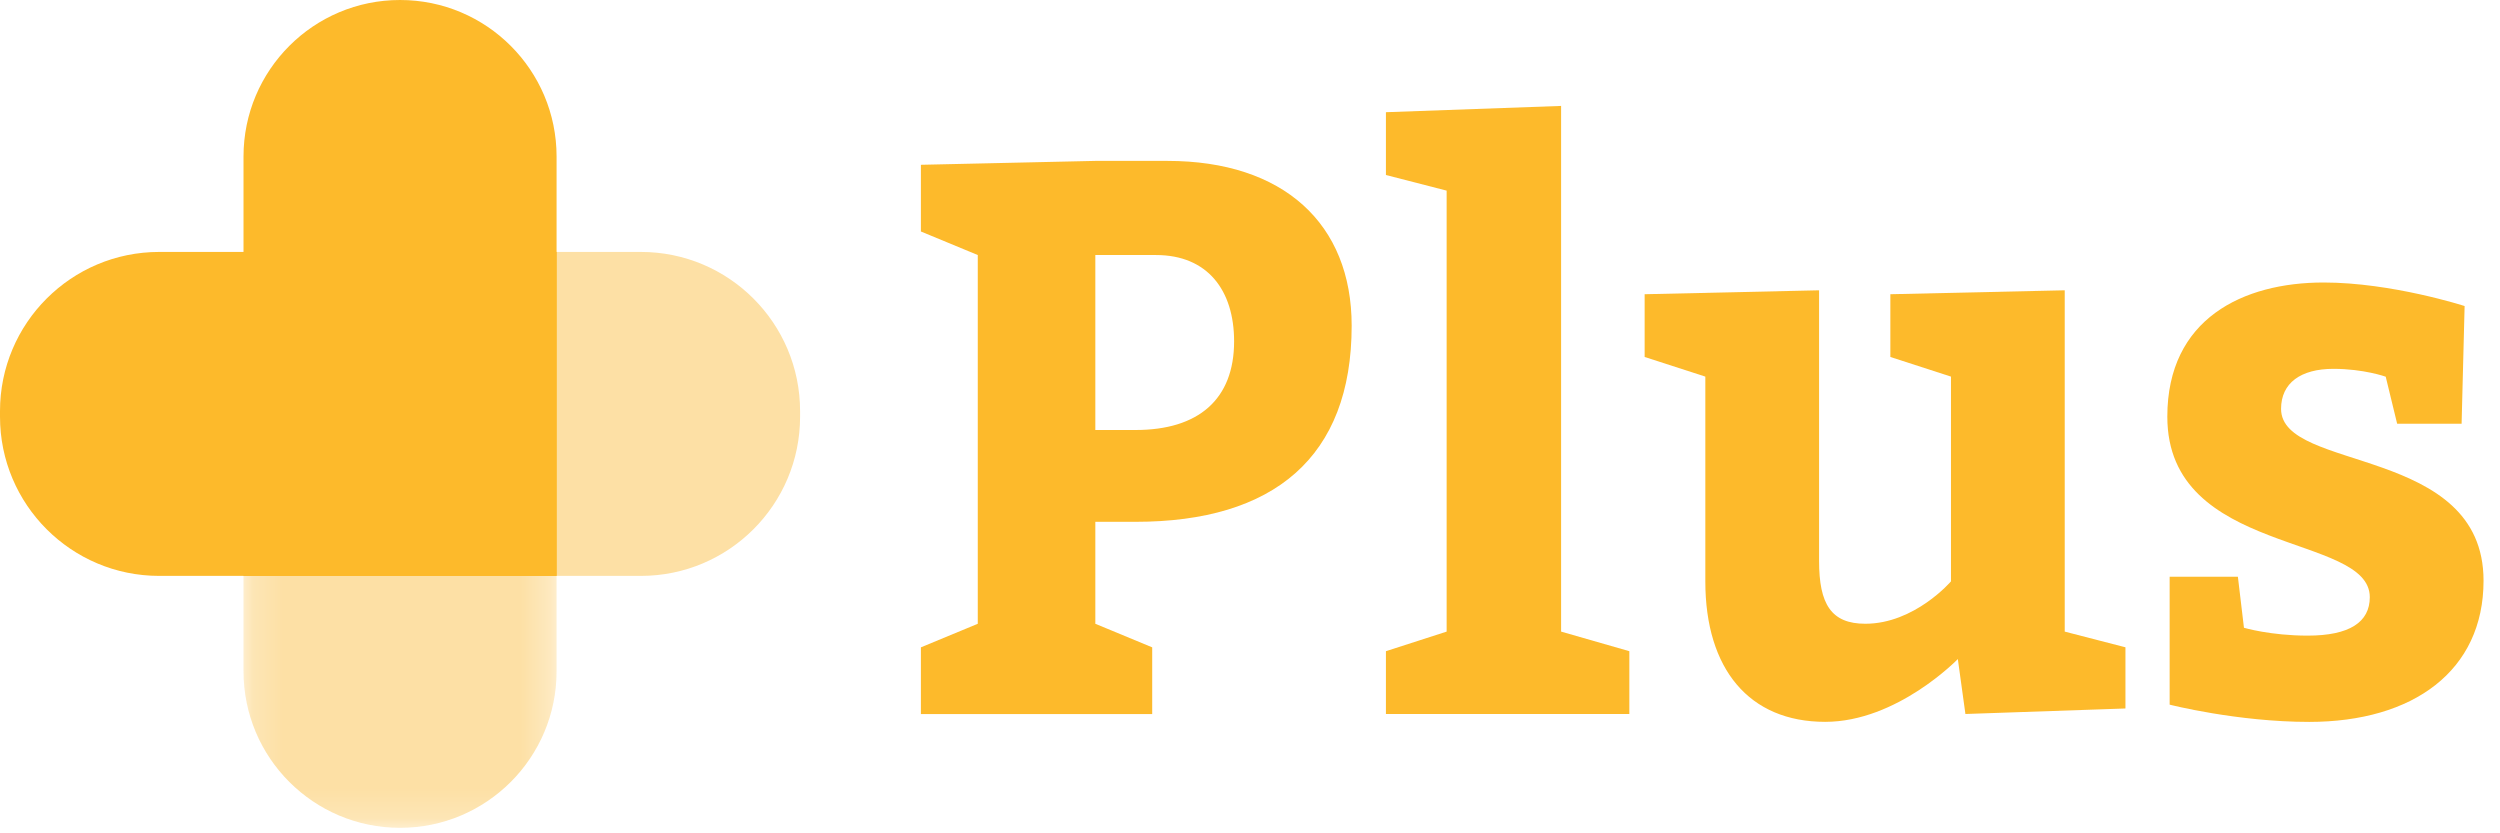 <svg xmlns="http://www.w3.org/2000/svg" viewBox="0 0 84 28" class="c-cZuCZG c-cZuCZG-hNOgxQ-size-medium c-cZuCZG-dmsdwv-rotate-up c-cZuCZG-ihvvXoB-css"><mask id="mask0_4018_48094" maskUnits="userSpaceOnUse" x="8" y="8" width="11" height="20"><path fill-rule="evenodd" clip-rule="evenodd" d="M8.182 8.465H18.701V27.815H8.182V8.465Z" fill="white"/></mask><g mask="url(#mask0_4018_48094)"><path fill-rule="evenodd" clip-rule="evenodd" d="M8.182 8.465H18.701V22.555C18.701 25.46 16.346 27.815 13.442 27.815C10.537 27.815 8.182 25.46 8.182 22.555V8.465Z" fill="#FDE0A5"/></g><path fill-rule="evenodd" clip-rule="evenodd" d="M8.182 19.35V8.465H21.533C24.488 8.465 26.883 10.86 26.883 13.816V14C26.883 16.954 24.488 19.35 21.533 19.35H8.182Z" fill="#FDE0A5"/><path fill-rule="evenodd" clip-rule="evenodd" d="M18.701 19.35H8.182V5.26C8.182 2.355 10.537 0 13.441 0C16.346 0 18.701 2.355 18.701 5.26V19.35Z" fill="#FDBA2B"/><path fill-rule="evenodd" clip-rule="evenodd" d="M18.701 8.465V19.35H5.35C2.396 19.35 0 16.954 0 13.999V13.815C0 10.86 2.396 8.465 5.35 8.465H18.701Z" fill="#FDBA2B"/><path fill-rule="evenodd" clip-rule="evenodd" d="M38.154 14.448C40.269 14.448 41.466 13.419 41.466 11.469C41.466 9.755 40.575 8.569 38.841 8.569H36.803V14.448H38.154ZM30.942 23.992V21.751L32.853 20.959V8.569L30.942 7.778V5.537L36.803 5.406H39.224C43.122 5.406 45.416 7.514 45.416 10.943C45.416 15.371 42.791 17.533 38.154 17.533H36.803V20.959L38.714 21.751V23.992H30.942Z" fill="#FDBA2B"/><path fill-rule="evenodd" clip-rule="evenodd" d="M52.453 21.222L54.746 21.88V23.99H46.567V21.88L48.607 21.222V6.405L46.567 5.88V3.77L52.453 3.559V21.222Z" fill="#FDBA2B"/><path fill-rule="evenodd" clip-rule="evenodd" d="M55.26 11.994V9.886L61.121 9.754V18.85C61.121 20.299 61.527 20.958 62.675 20.958C64.332 20.958 65.553 19.534 65.553 19.534V12.654L63.516 11.994V9.886L69.375 9.754V21.222L71.415 21.749V23.805L66.038 23.99L65.783 22.144C65.783 22.144 63.746 24.254 61.325 24.254C58.776 24.254 57.299 22.488 57.299 19.534V12.654L55.26 11.994Z" fill="#FDBA2B"/><path fill-rule="evenodd" clip-rule="evenodd" d="M77.537 21.357C78.938 21.357 79.625 20.908 79.625 20.064C79.625 17.902 72.822 18.693 72.822 14C72.822 10.706 75.371 9.492 78.072 9.492C80.365 9.492 82.811 10.283 82.811 10.283L82.71 14.237H80.544L80.16 12.657C80.16 12.657 79.423 12.393 78.403 12.393C77.308 12.393 76.644 12.866 76.644 13.738C76.644 15.872 83.447 14.95 83.447 19.511C83.447 22.542 81.079 24.256 77.588 24.256C75.167 24.256 72.9 23.676 72.9 23.676V19.379H75.193L75.397 21.093C75.397 21.093 76.288 21.357 77.537 21.357Z" fill="#FDBA2B"/></svg>